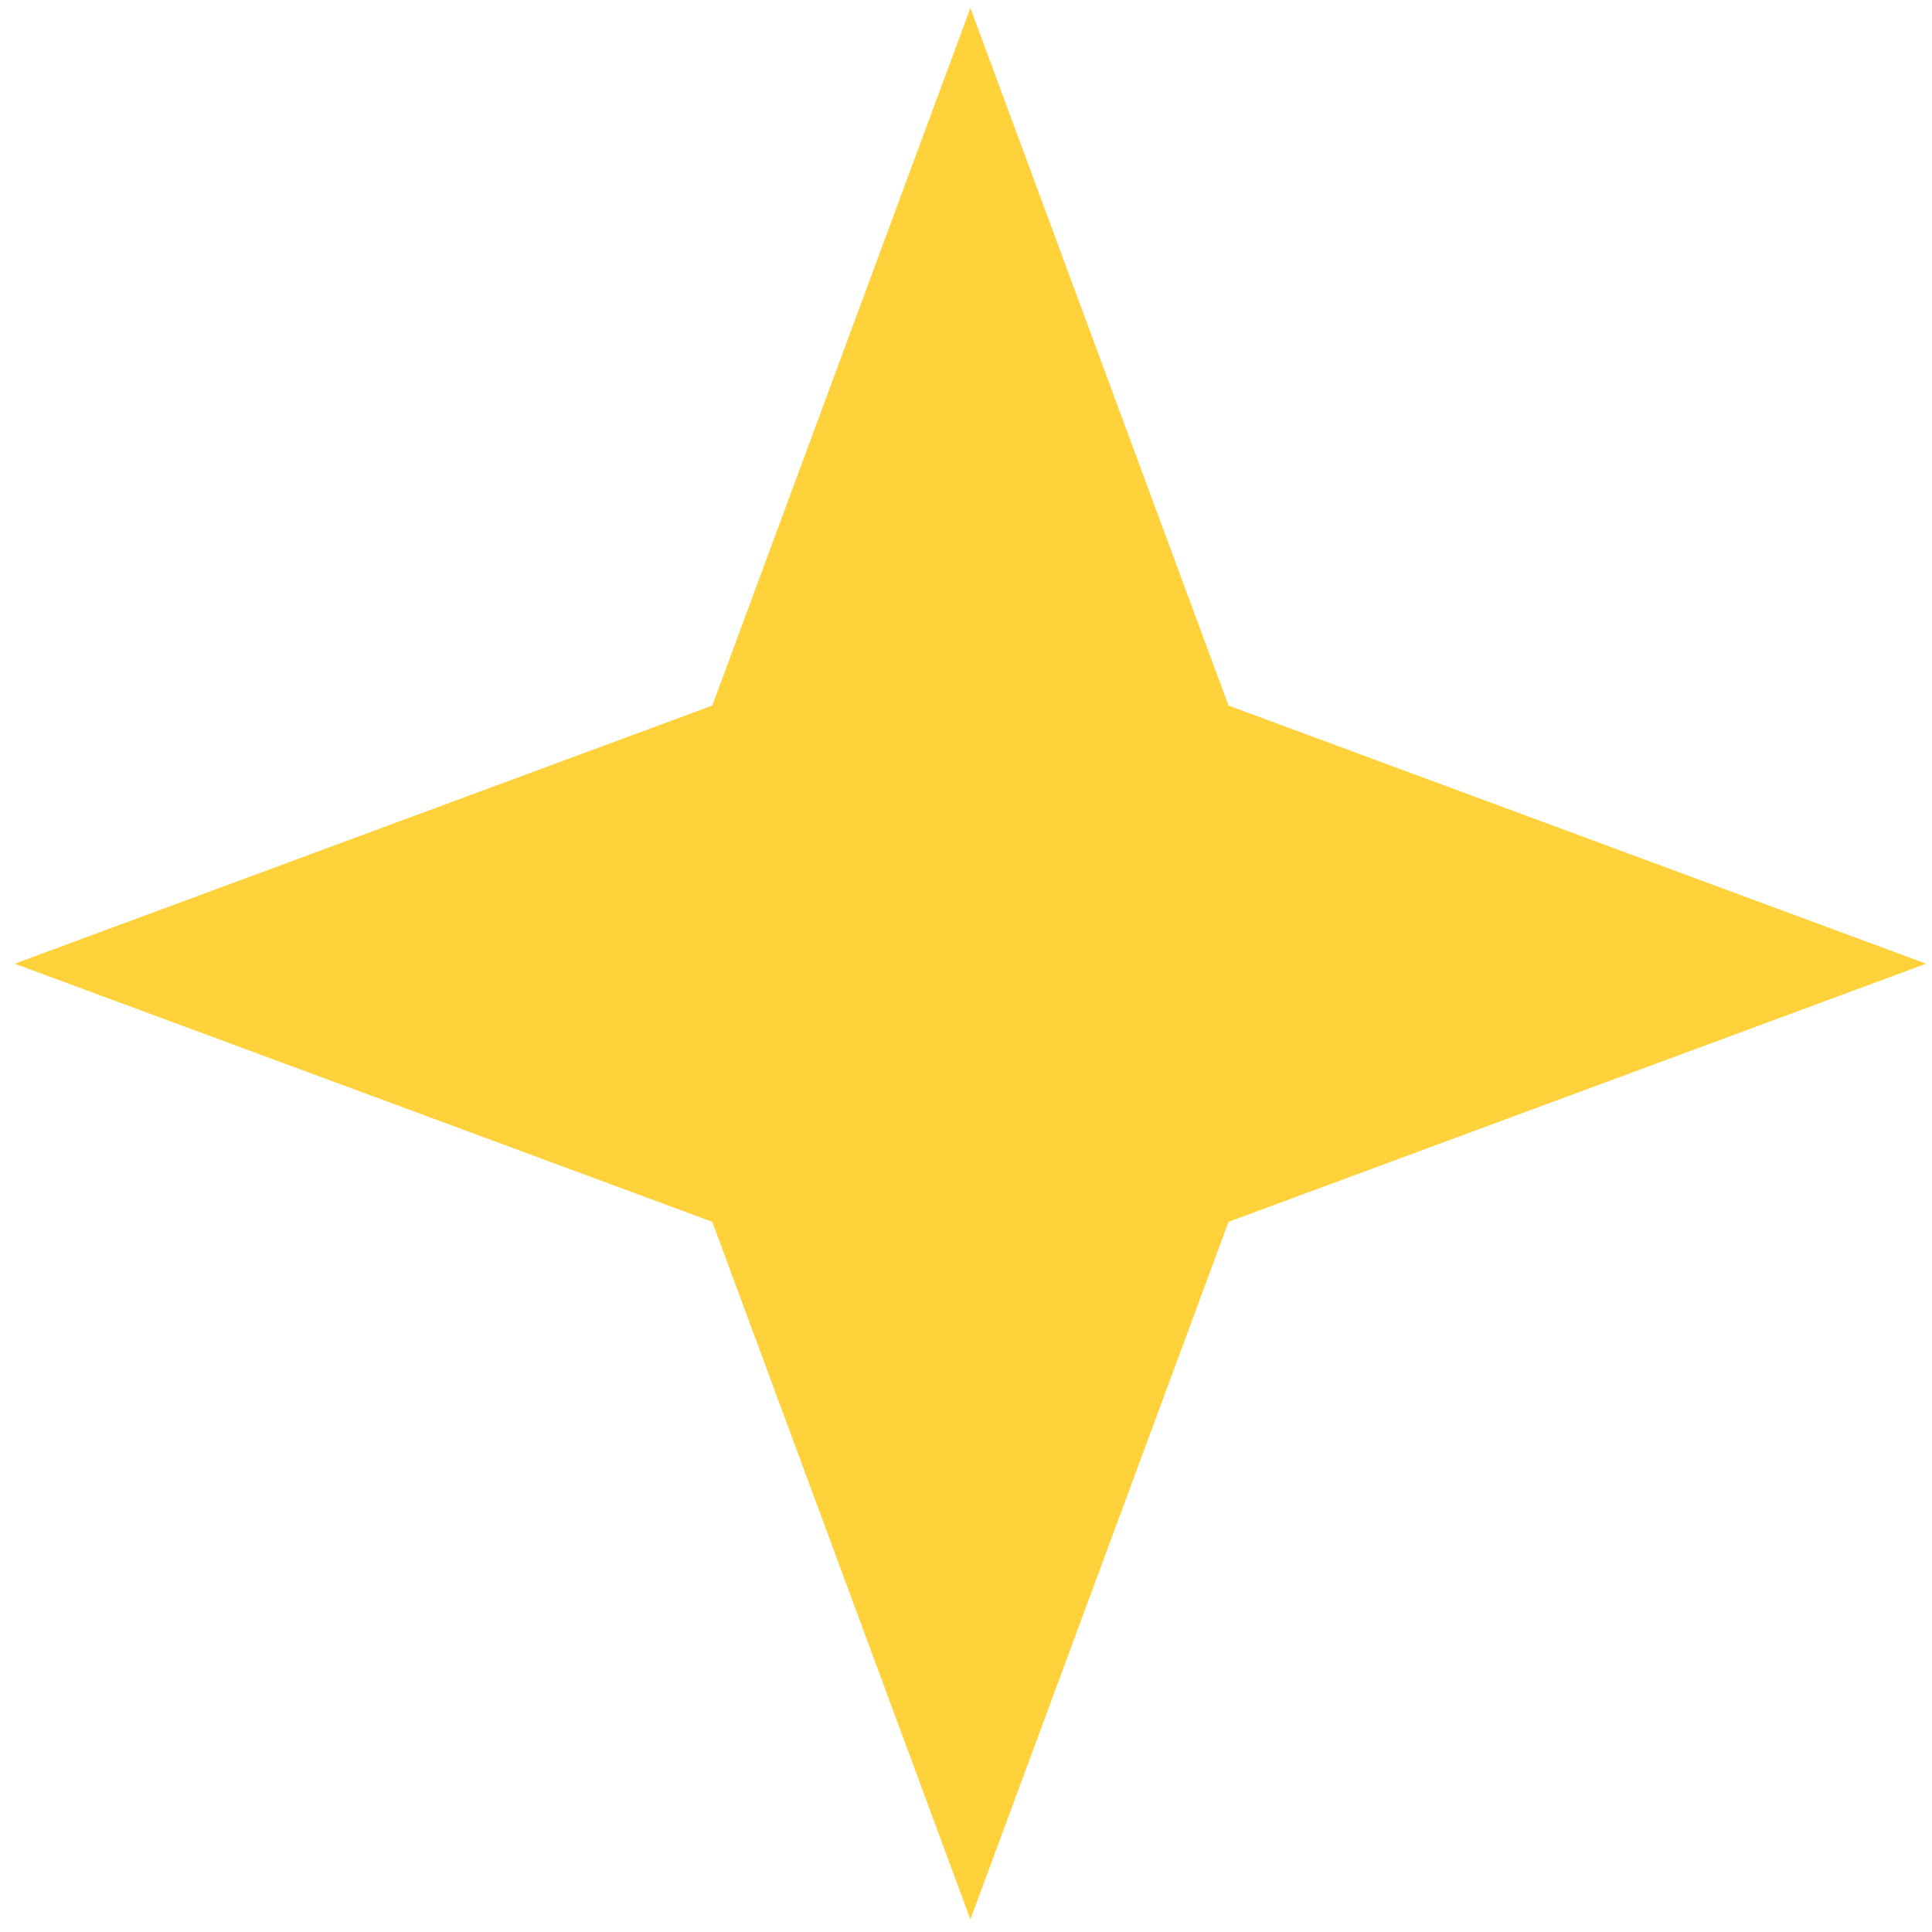 <svg width="74" height="74" fill="none" xmlns="http://www.w3.org/2000/svg"><path d="m37.169.306 9.887 26.719 26.72 9.887-26.72 9.887-9.887 26.72-9.887-26.72-26.72-9.887 26.72-9.887L37.169.305Z" fill="#FFD23C"/></svg>